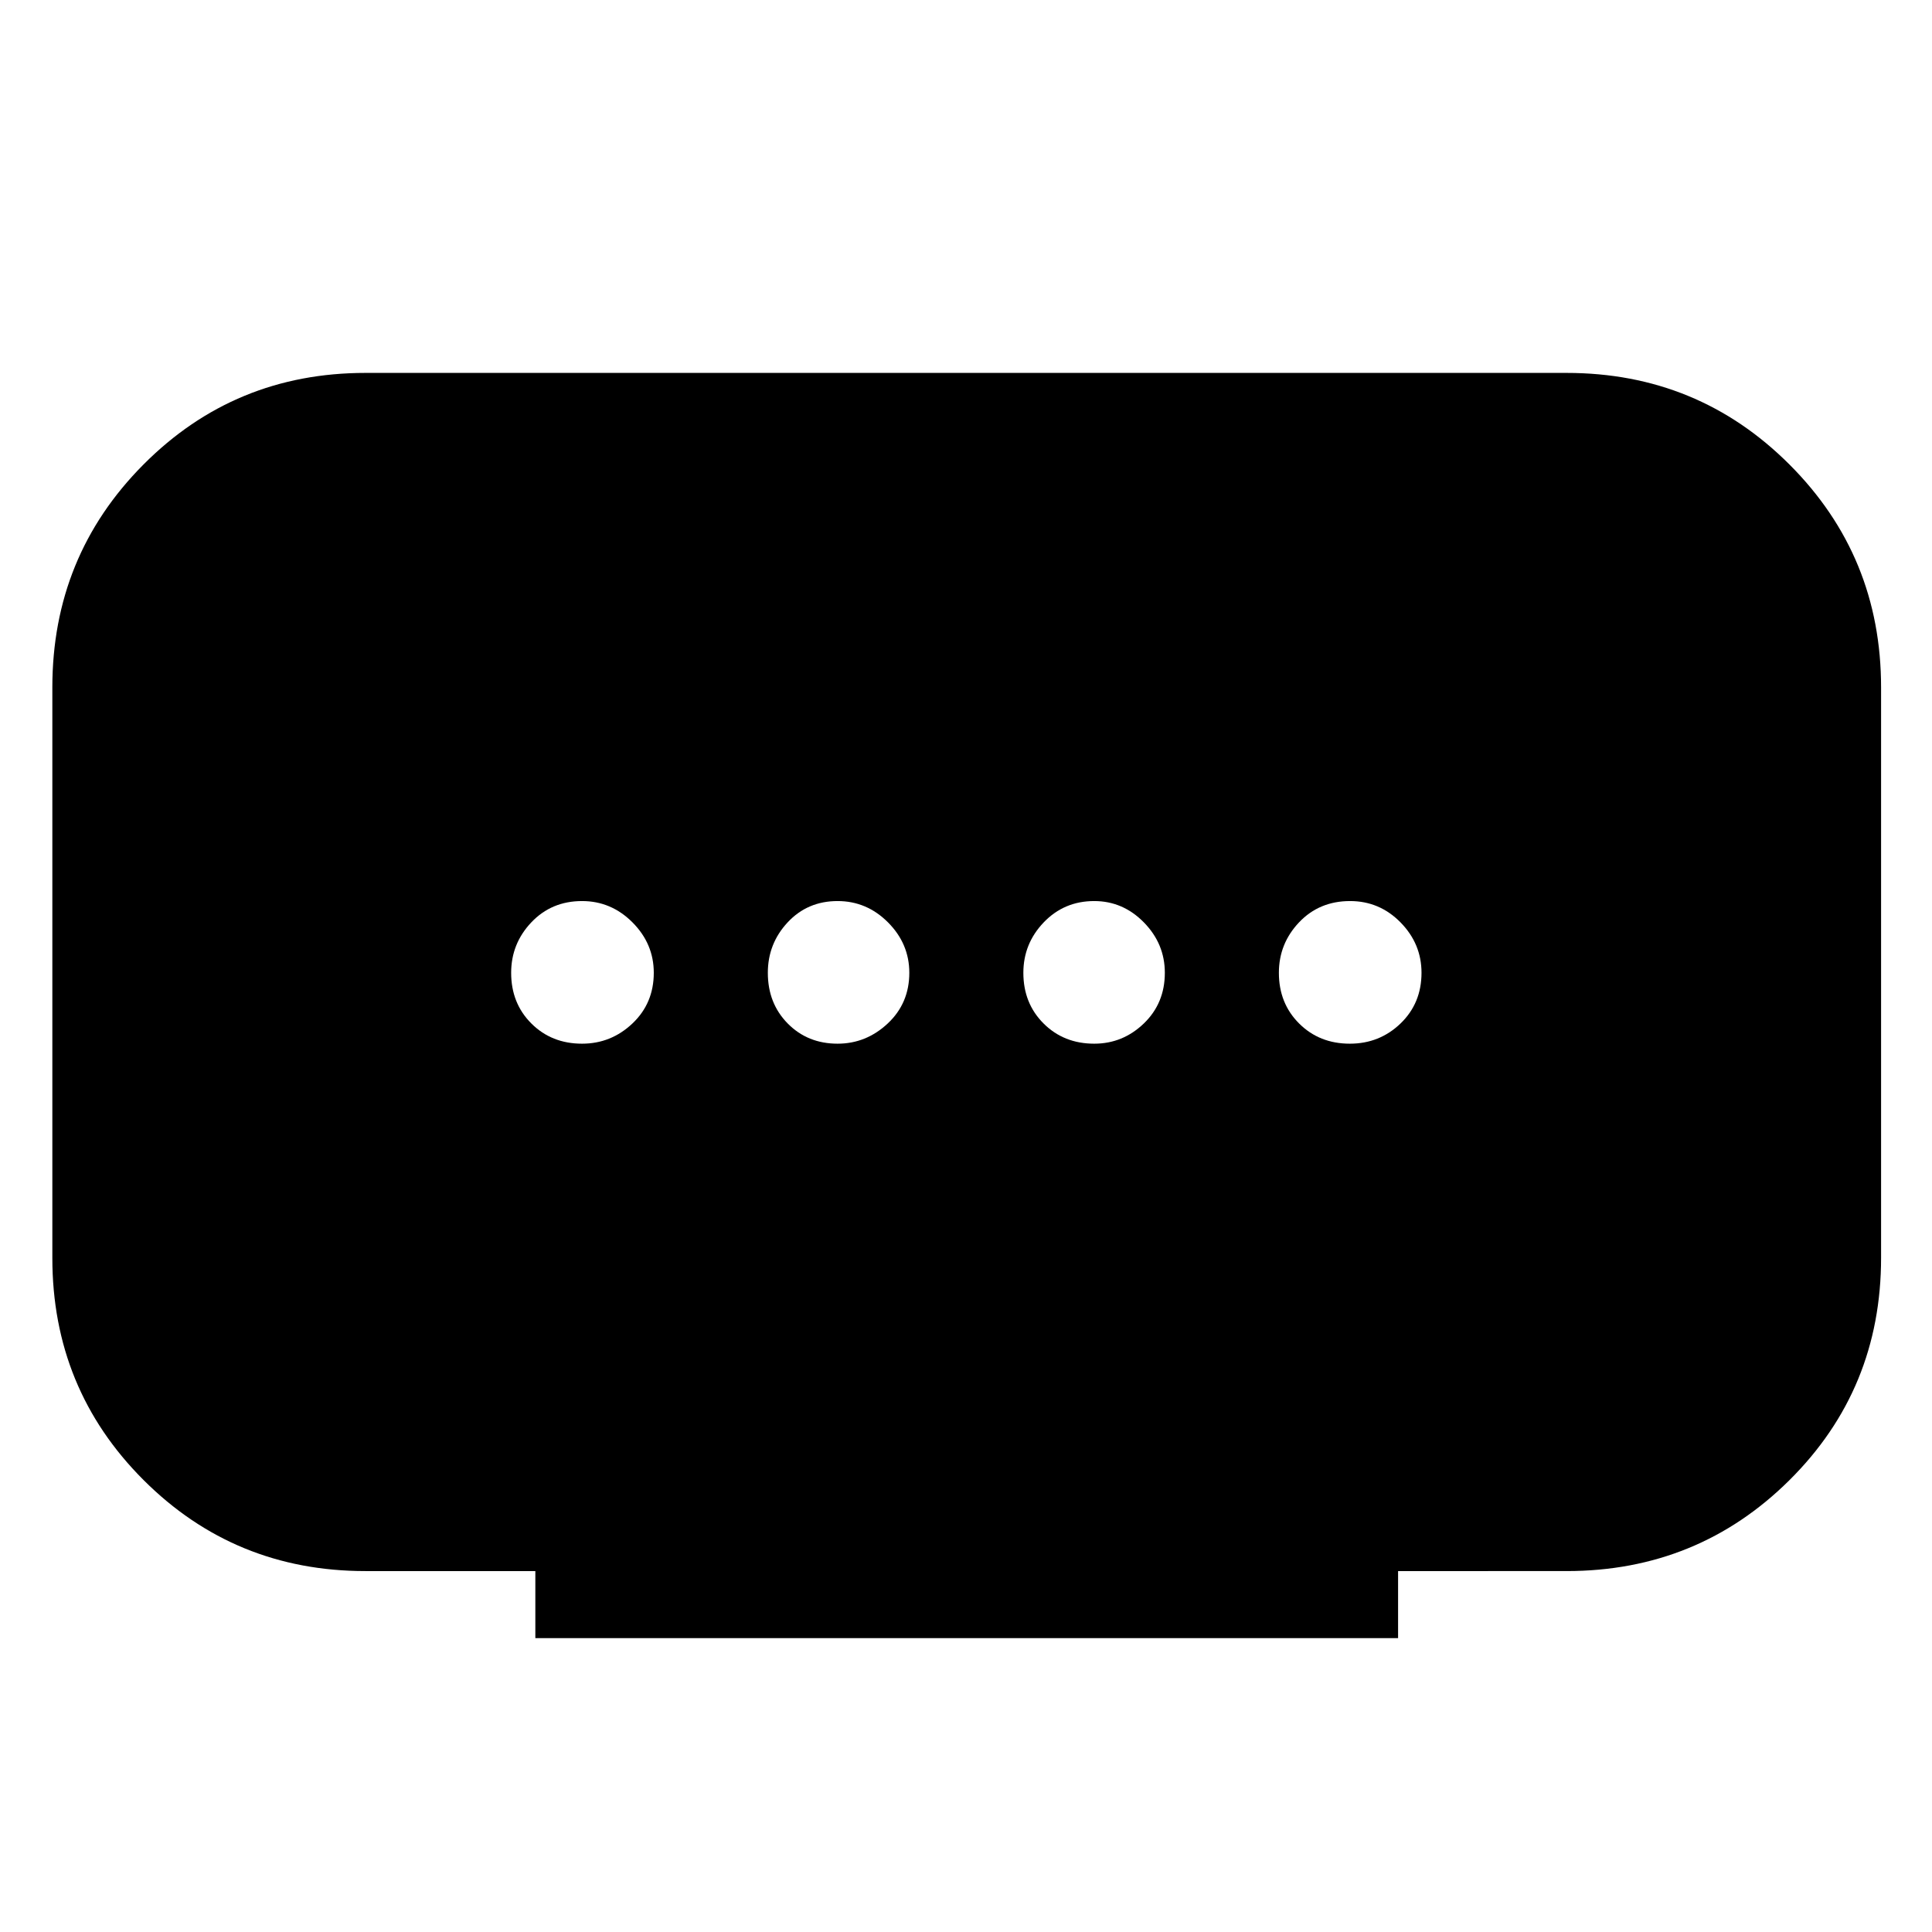 <svg xmlns="http://www.w3.org/2000/svg" height="40" viewBox="0 -960 960 960" width="40"><path d="M266.01-146.01v-33.33h-84.43q-65.01 0-110.29-45.28-45.28-45.29-45.28-110.29v-283.51q0-65.24 45.28-110.76 45.28-45.52 110.29-45.52h596.84q65.24 0 110.76 45.52 45.52 45.52 45.52 110.76v283.4q0 65.29-45.52 110.49-45.52 45.19-110.76 45.19H694.7v33.33H266.01ZM416.2-441.4q14.18 0 24.91-10.04 10.72-10.05 10.72-25.19 0-14.41-10.57-25.03-10.57-10.61-25.07-10.61-14.93 0-24.8 10.57-9.86 10.58-9.86 25.08 0 15.17 9.88 25.19 9.89 10.03 24.79 10.03Zm-126.98 0q14.42 0 25.03-10.04 10.61-10.05 10.61-25.19 0-14.41-10.57-25.03-10.57-10.61-25.07-10.61-15.17 0-25.2 10.57-10.03 10.58-10.03 25.08 0 15.17 10.05 25.19 10.04 10.03 25.18 10.03Zm254.51 0q14.18 0 24.63-10.04 10.44-10.05 10.44-25.19 0-14.41-10.41-25.03-10.41-10.61-24.68-10.61-14.93 0-25.07 10.57-10.14 10.58-10.14 25.08 0 15.17 10.05 25.19 10.04 10.03 25.18 10.03Zm127.01 0q14.75 0 25.18-10.04 10.42-10.05 10.42-25.19 0-14.41-10.42-25.03-10.43-10.61-25.08-10.61-15.31 0-25.34 10.57-10.03 10.58-10.03 25.08 0 15.17 10.06 25.19 10.05 10.03 25.21 10.03Z"/></svg>